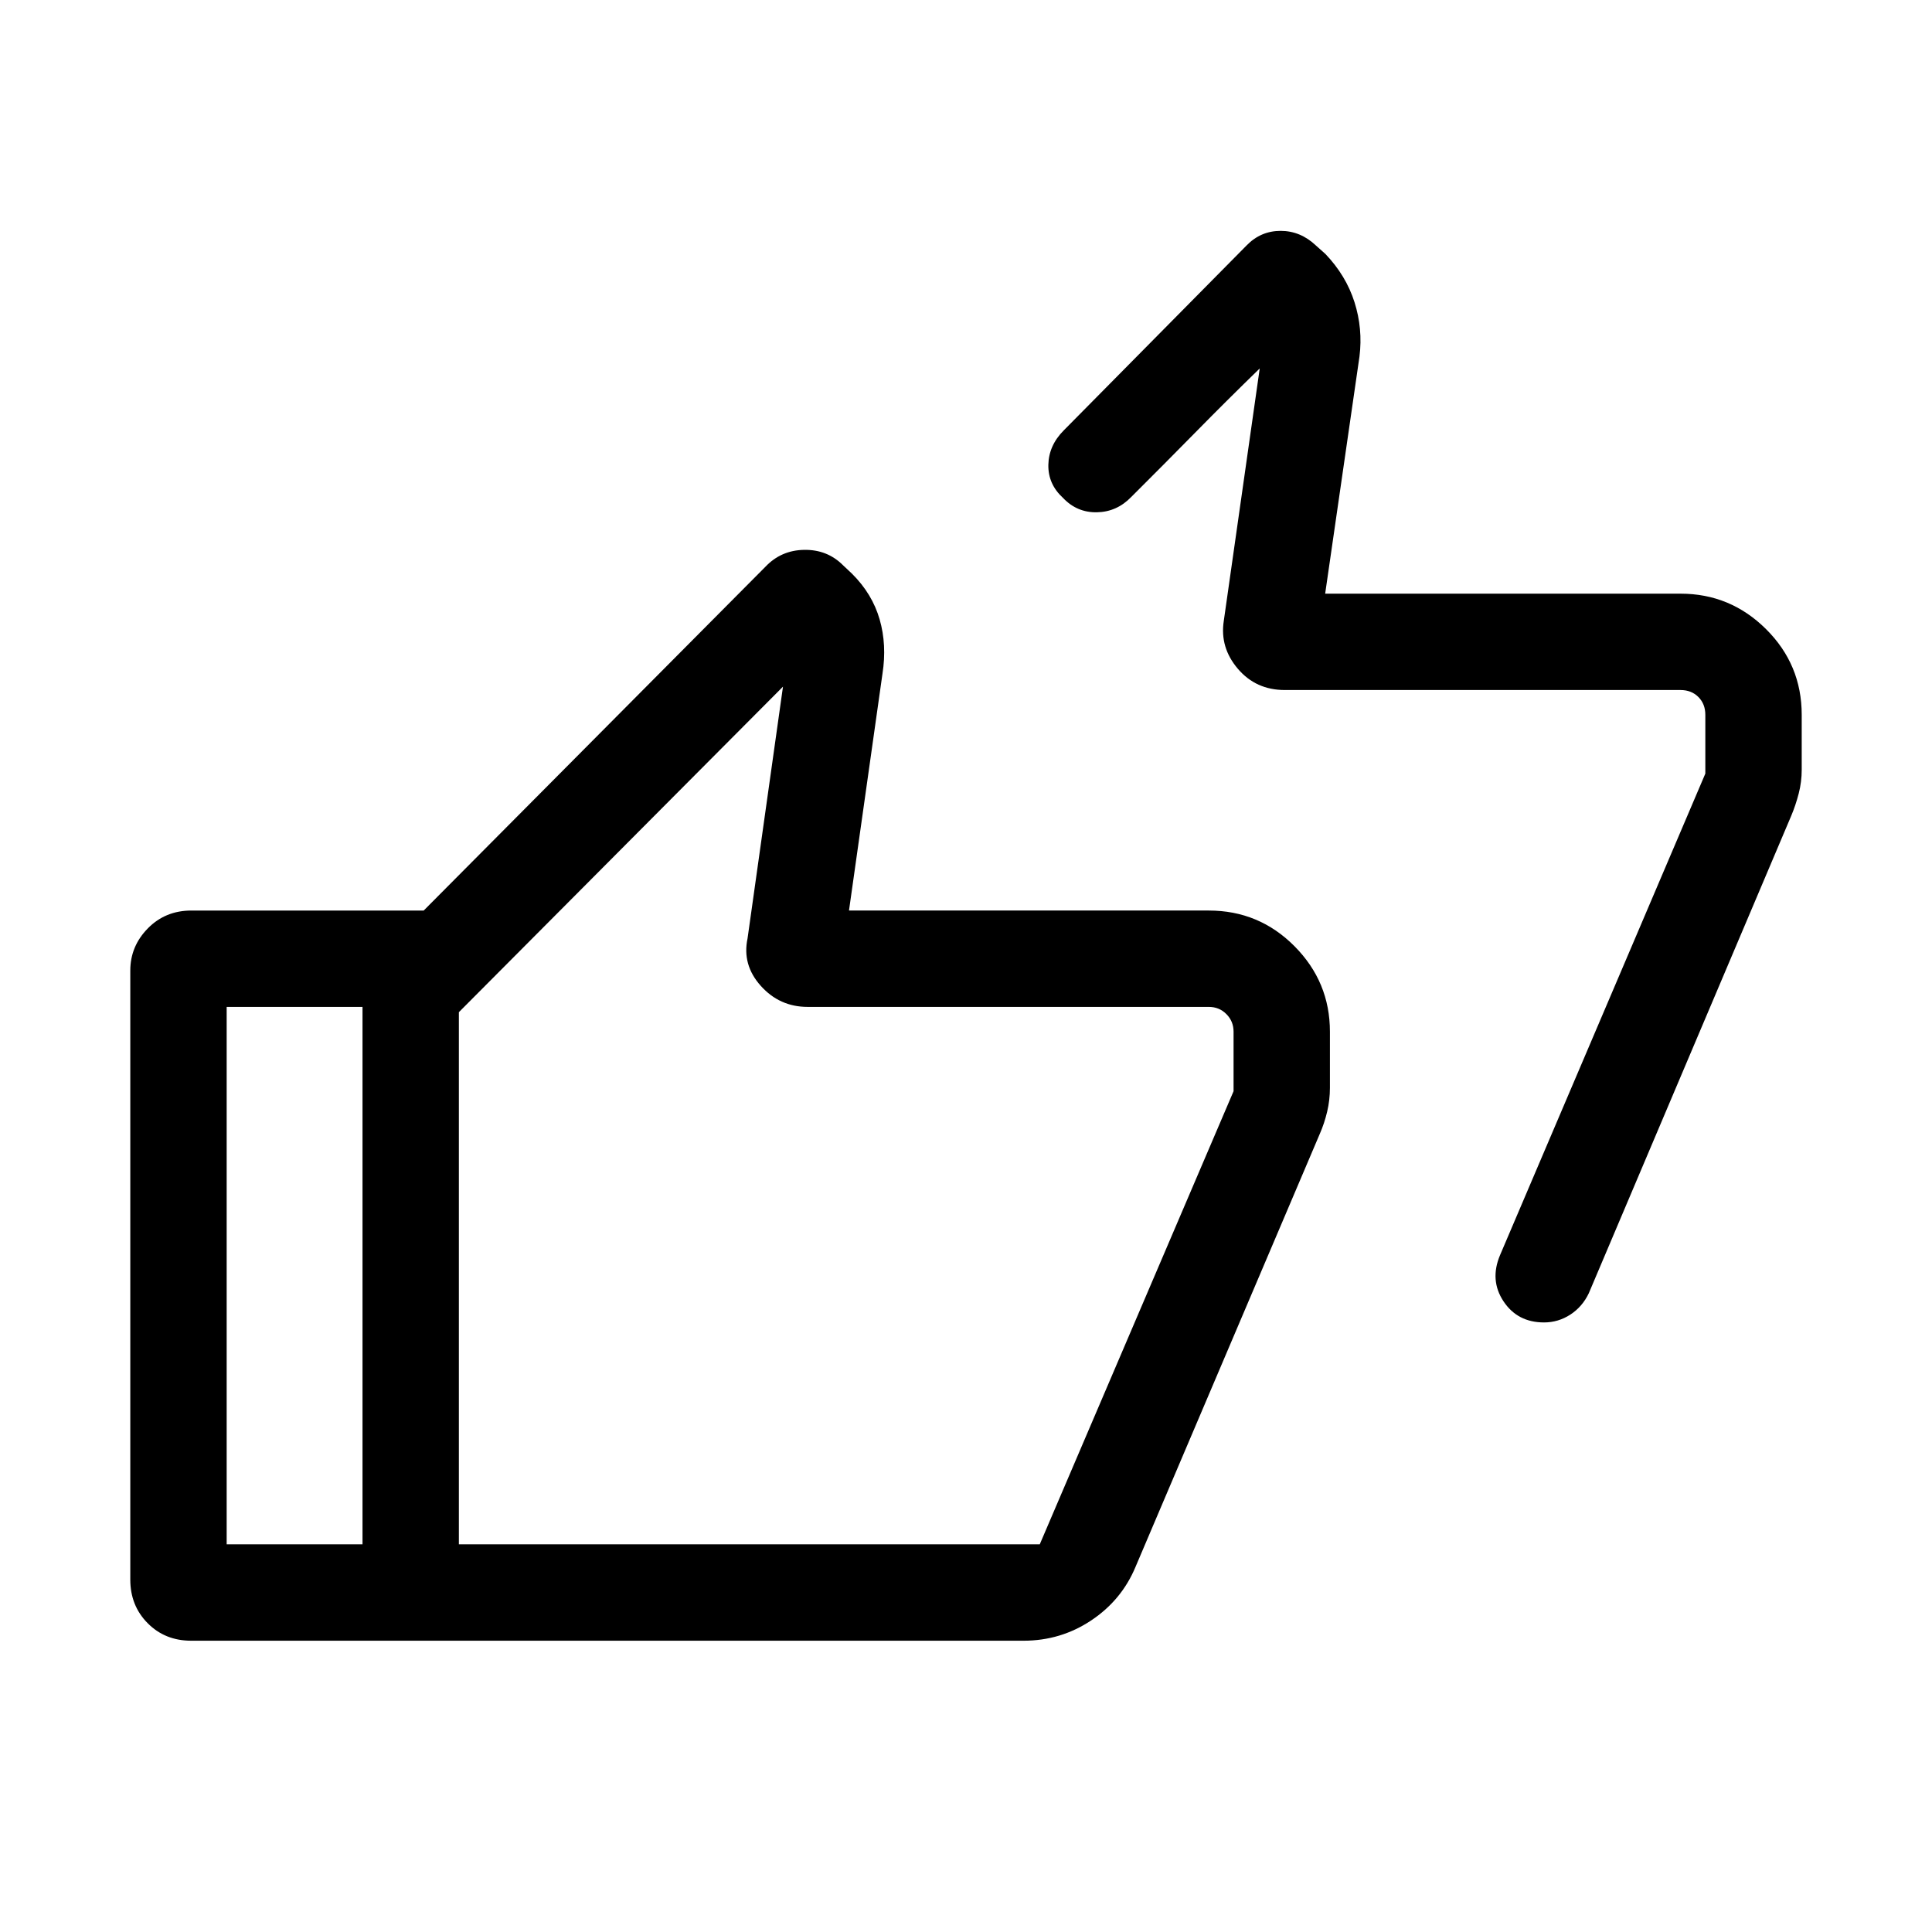 <svg xmlns="http://www.w3.org/2000/svg" height="40" viewBox="0 -960 960 960" width="40"><path d="M658.47-665.01h176.59q24.73 0 42.46 17.6 17.74 17.61 17.74 42.59v27.31q0 6.05-1.5 11.84t-3.71 11.04L789.47-317.4q-3.22 6.75-9.2 10.63-5.99 3.88-13.06 3.88-13.17 0-20.13-10.5-6.96-10.51-1.71-22.96l102-239.25v-29.22q0-5.39-3.46-8.85t-8.85-3.46H638.44q-14.39 0-23.37-10.57-8.99-10.56-6.99-23.7l17.87-125.52q-16.59 16.13-32.17 31.99-15.59 15.86-31.63 31.83-7.18 7.46-17.1 7.65-9.92.19-16.86-7.16-7.46-6.83-7.27-16.44.2-9.61 7.66-17.1l90.87-91.92q7.02-7.21 16.89-7.21 9.88 0 17.57 7.3l4.7 4.19q10.25 10.75 14.44 23.96 4.18 13.21 2.47 26.96l-17.05 117.86ZM94.99-144.74q-13 0-21.62-8.71-8.63-8.7-8.63-21.65v-302.63q0-12.09 8.71-20.96 8.7-8.87 21.65-8.87h132.91v47.88H112.63v267.05h115.38v47.89H94.99Zm413.59 0H180.13v-332.23l200.18-201.39q7.79-8.23 19.27-8.42 11.48-.19 19.31 7.64l4.49 4.23q10.06 10.01 13.71 22.69 3.64 12.67 1.41 26.96l-16.64 117.7h178.78q24.98 0 42.59 17.73 17.6 17.73 17.6 42.46v27.91q0 6.07-1.37 11.84-1.37 5.78-3.61 10.9l-91.62 215.3q-6.88 16.51-22.01 26.59-15.13 10.09-33.64 10.09Zm8.07-47.89 96.3-225.16v-29.58q0-5.13-3.56-8.72-3.56-3.59-8.75-3.59H401.31q-13.9 0-23.27-10.44t-6.59-23.57l17.61-125.12-161.05 161.76v264.42h288.64Zm-288.64 0v-301.06 301.06Z"/></svg>